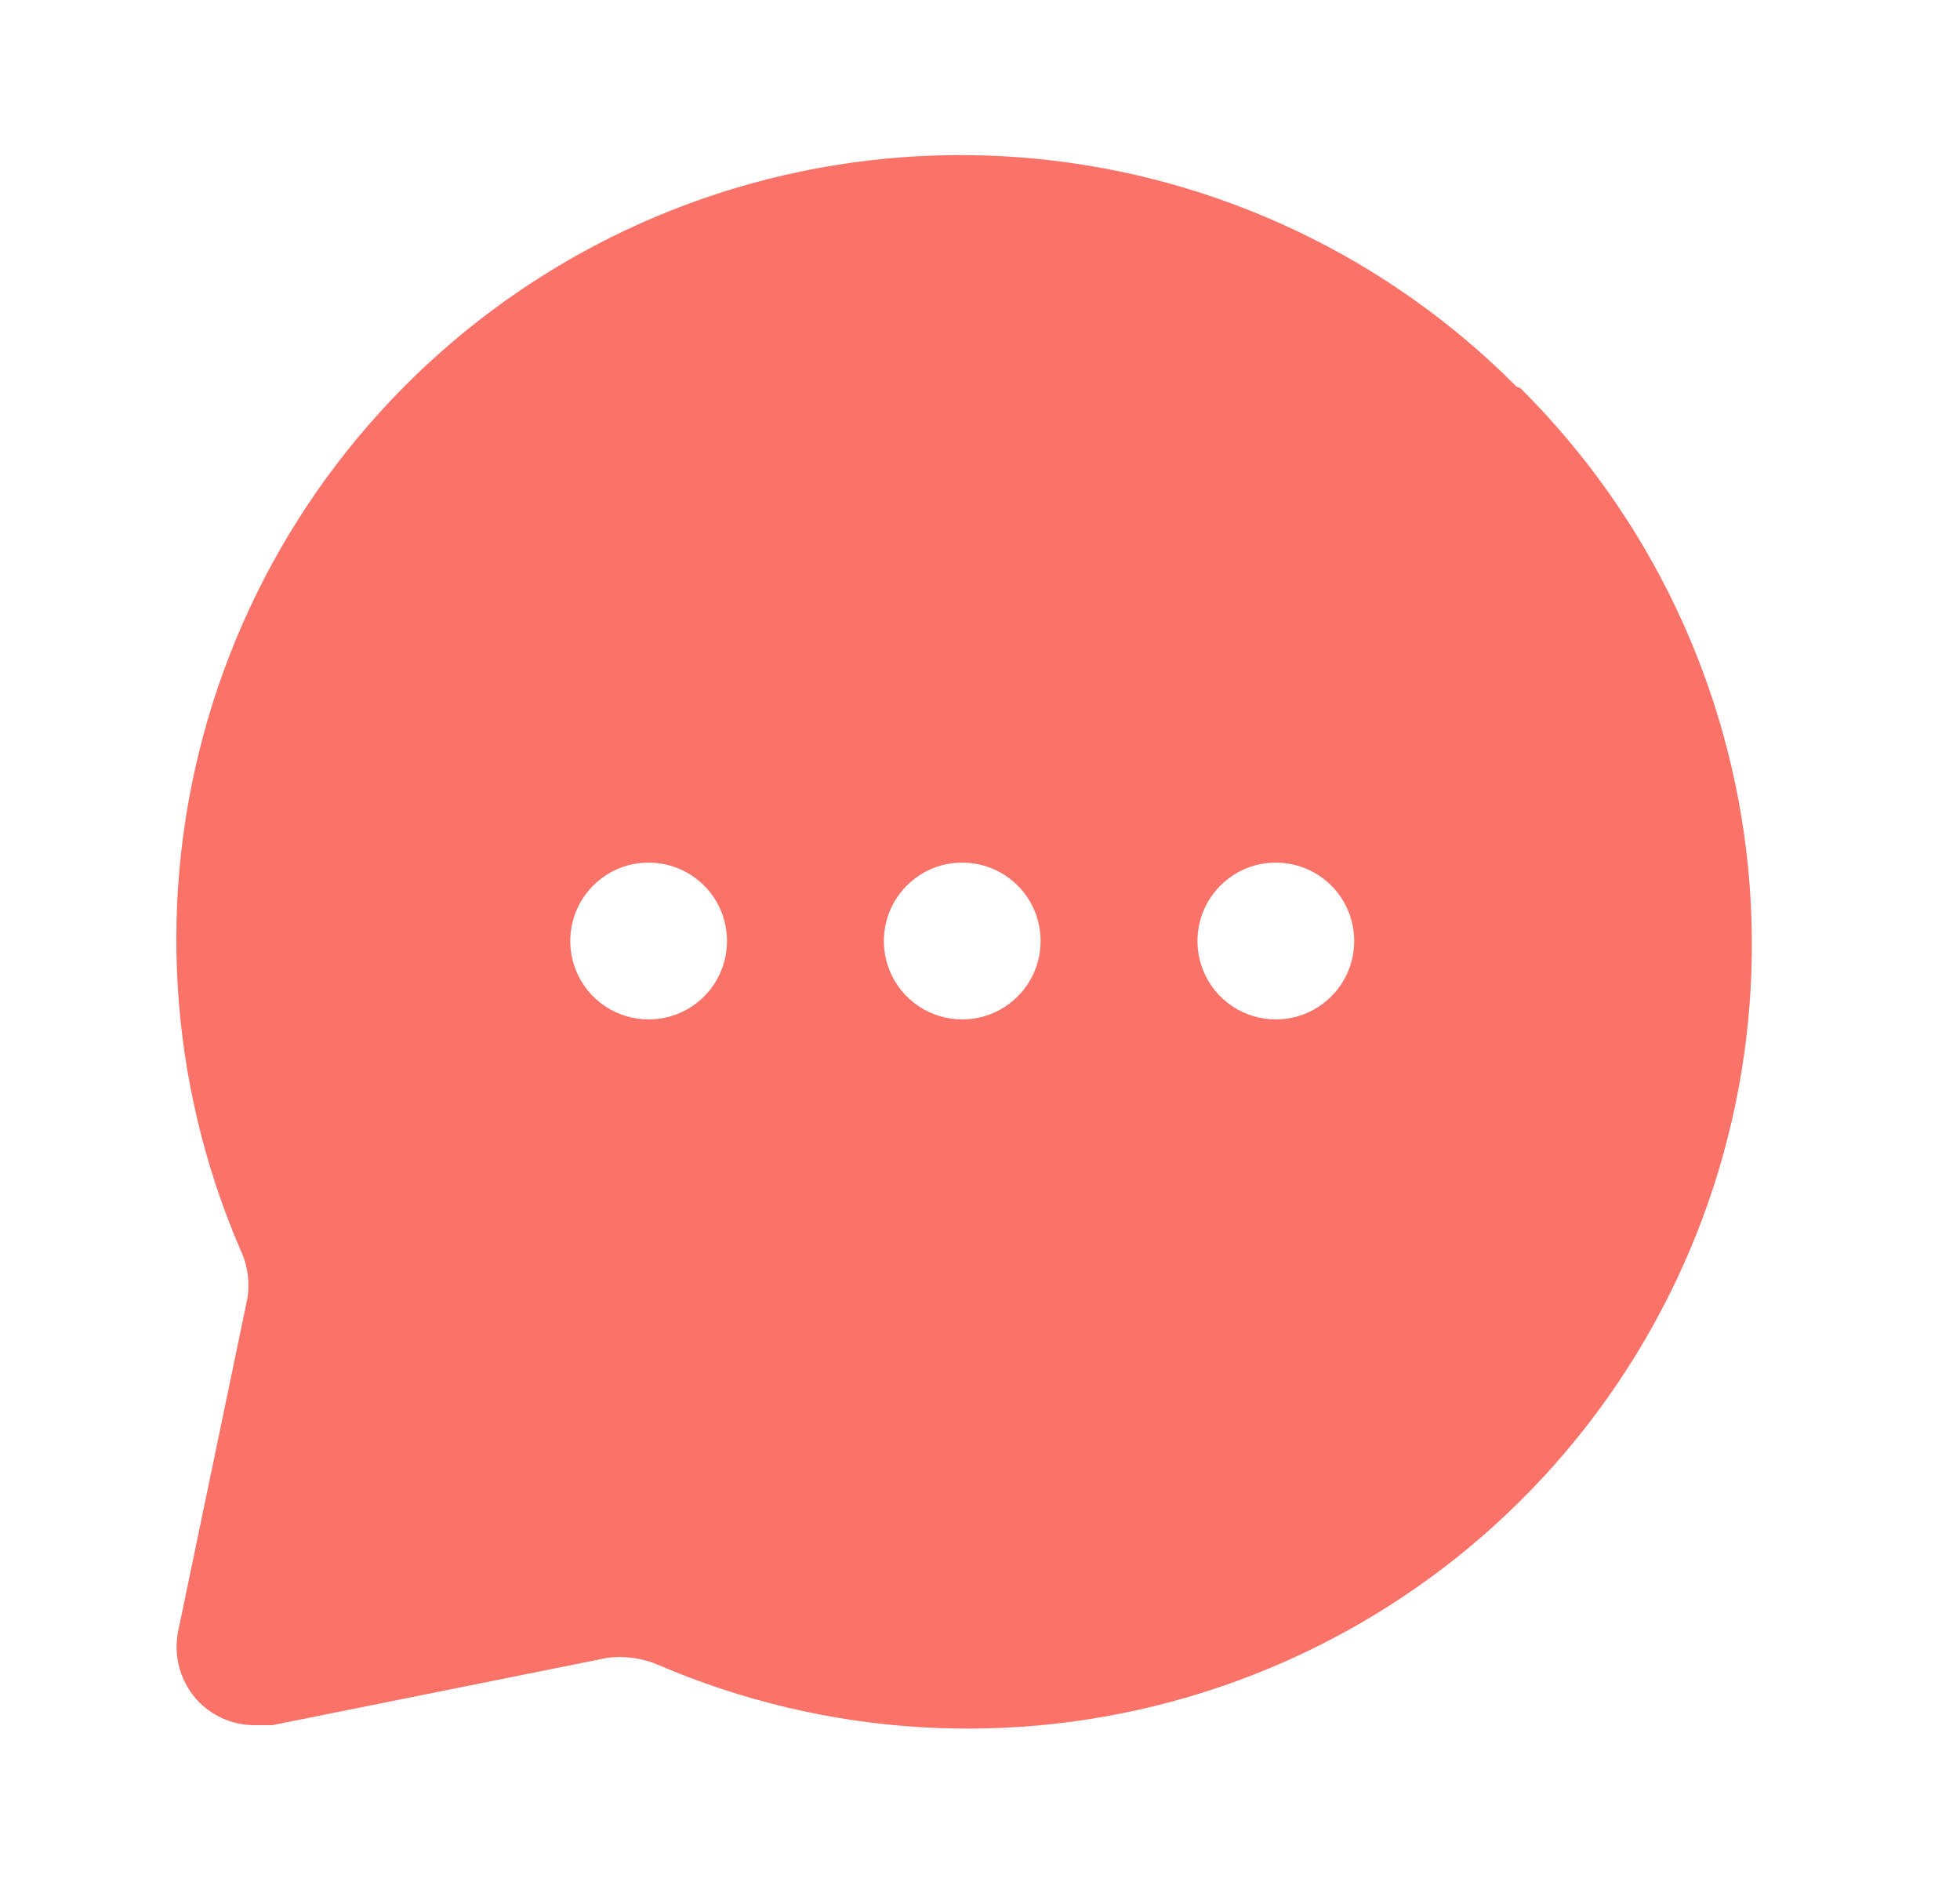 <svg width="25" height="24" viewBox="0 0 25 24" fill="none" xmlns="http://www.w3.org/2000/svg">
<path d="M19.343 4.93C17.703 3.279 15.537 2.251 13.22 2.025C10.903 1.799 8.58 2.389 6.651 3.692C4.722 4.996 3.308 6.931 2.653 9.165C1.998 11.399 2.143 13.791 3.063 15.93C3.159 16.129 3.191 16.352 3.153 16.57L2.273 20.8C2.24 20.962 2.246 21.13 2.294 21.289C2.341 21.448 2.427 21.593 2.543 21.71C2.639 21.805 2.753 21.88 2.879 21.93C3.004 21.98 3.138 22.003 3.273 22H3.473L7.753 21.14C7.971 21.114 8.192 21.145 8.393 21.23C10.532 22.15 12.924 22.295 15.158 21.64C17.392 20.985 19.328 19.572 20.631 17.643C21.935 15.714 22.524 13.39 22.298 11.073C22.072 8.756 21.045 6.591 19.393 4.95L19.343 4.93ZM8.273 13C8.076 13 7.882 12.941 7.718 12.832C7.553 12.722 7.425 12.565 7.35 12.383C7.274 12.2 7.254 11.999 7.293 11.805C7.331 11.611 7.426 11.433 7.566 11.293C7.706 11.153 7.884 11.058 8.078 11.019C8.272 10.981 8.473 11.001 8.656 11.076C8.839 11.152 8.995 11.28 9.105 11.444C9.215 11.609 9.273 11.802 9.273 12C9.273 12.265 9.168 12.52 8.981 12.707C8.793 12.895 8.539 13 8.273 13ZM12.273 13C12.076 13 11.882 12.941 11.718 12.832C11.553 12.722 11.425 12.565 11.35 12.383C11.274 12.2 11.254 11.999 11.293 11.805C11.331 11.611 11.427 11.433 11.566 11.293C11.706 11.153 11.884 11.058 12.078 11.019C12.272 10.981 12.473 11.001 12.656 11.076C12.839 11.152 12.995 11.28 13.105 11.444C13.215 11.609 13.273 11.802 13.273 12C13.273 12.265 13.168 12.52 12.98 12.707C12.793 12.895 12.539 13 12.273 13ZM16.273 13C16.076 13 15.882 12.941 15.718 12.832C15.553 12.722 15.425 12.565 15.35 12.383C15.274 12.2 15.254 11.999 15.293 11.805C15.331 11.611 15.427 11.433 15.566 11.293C15.706 11.153 15.884 11.058 16.078 11.019C16.272 10.981 16.473 11.001 16.656 11.076C16.839 11.152 16.995 11.28 17.105 11.444C17.215 11.609 17.273 11.802 17.273 12C17.273 12.265 17.168 12.52 16.98 12.707C16.793 12.895 16.539 13 16.273 13Z" fill="#FB7268"/>
</svg>
